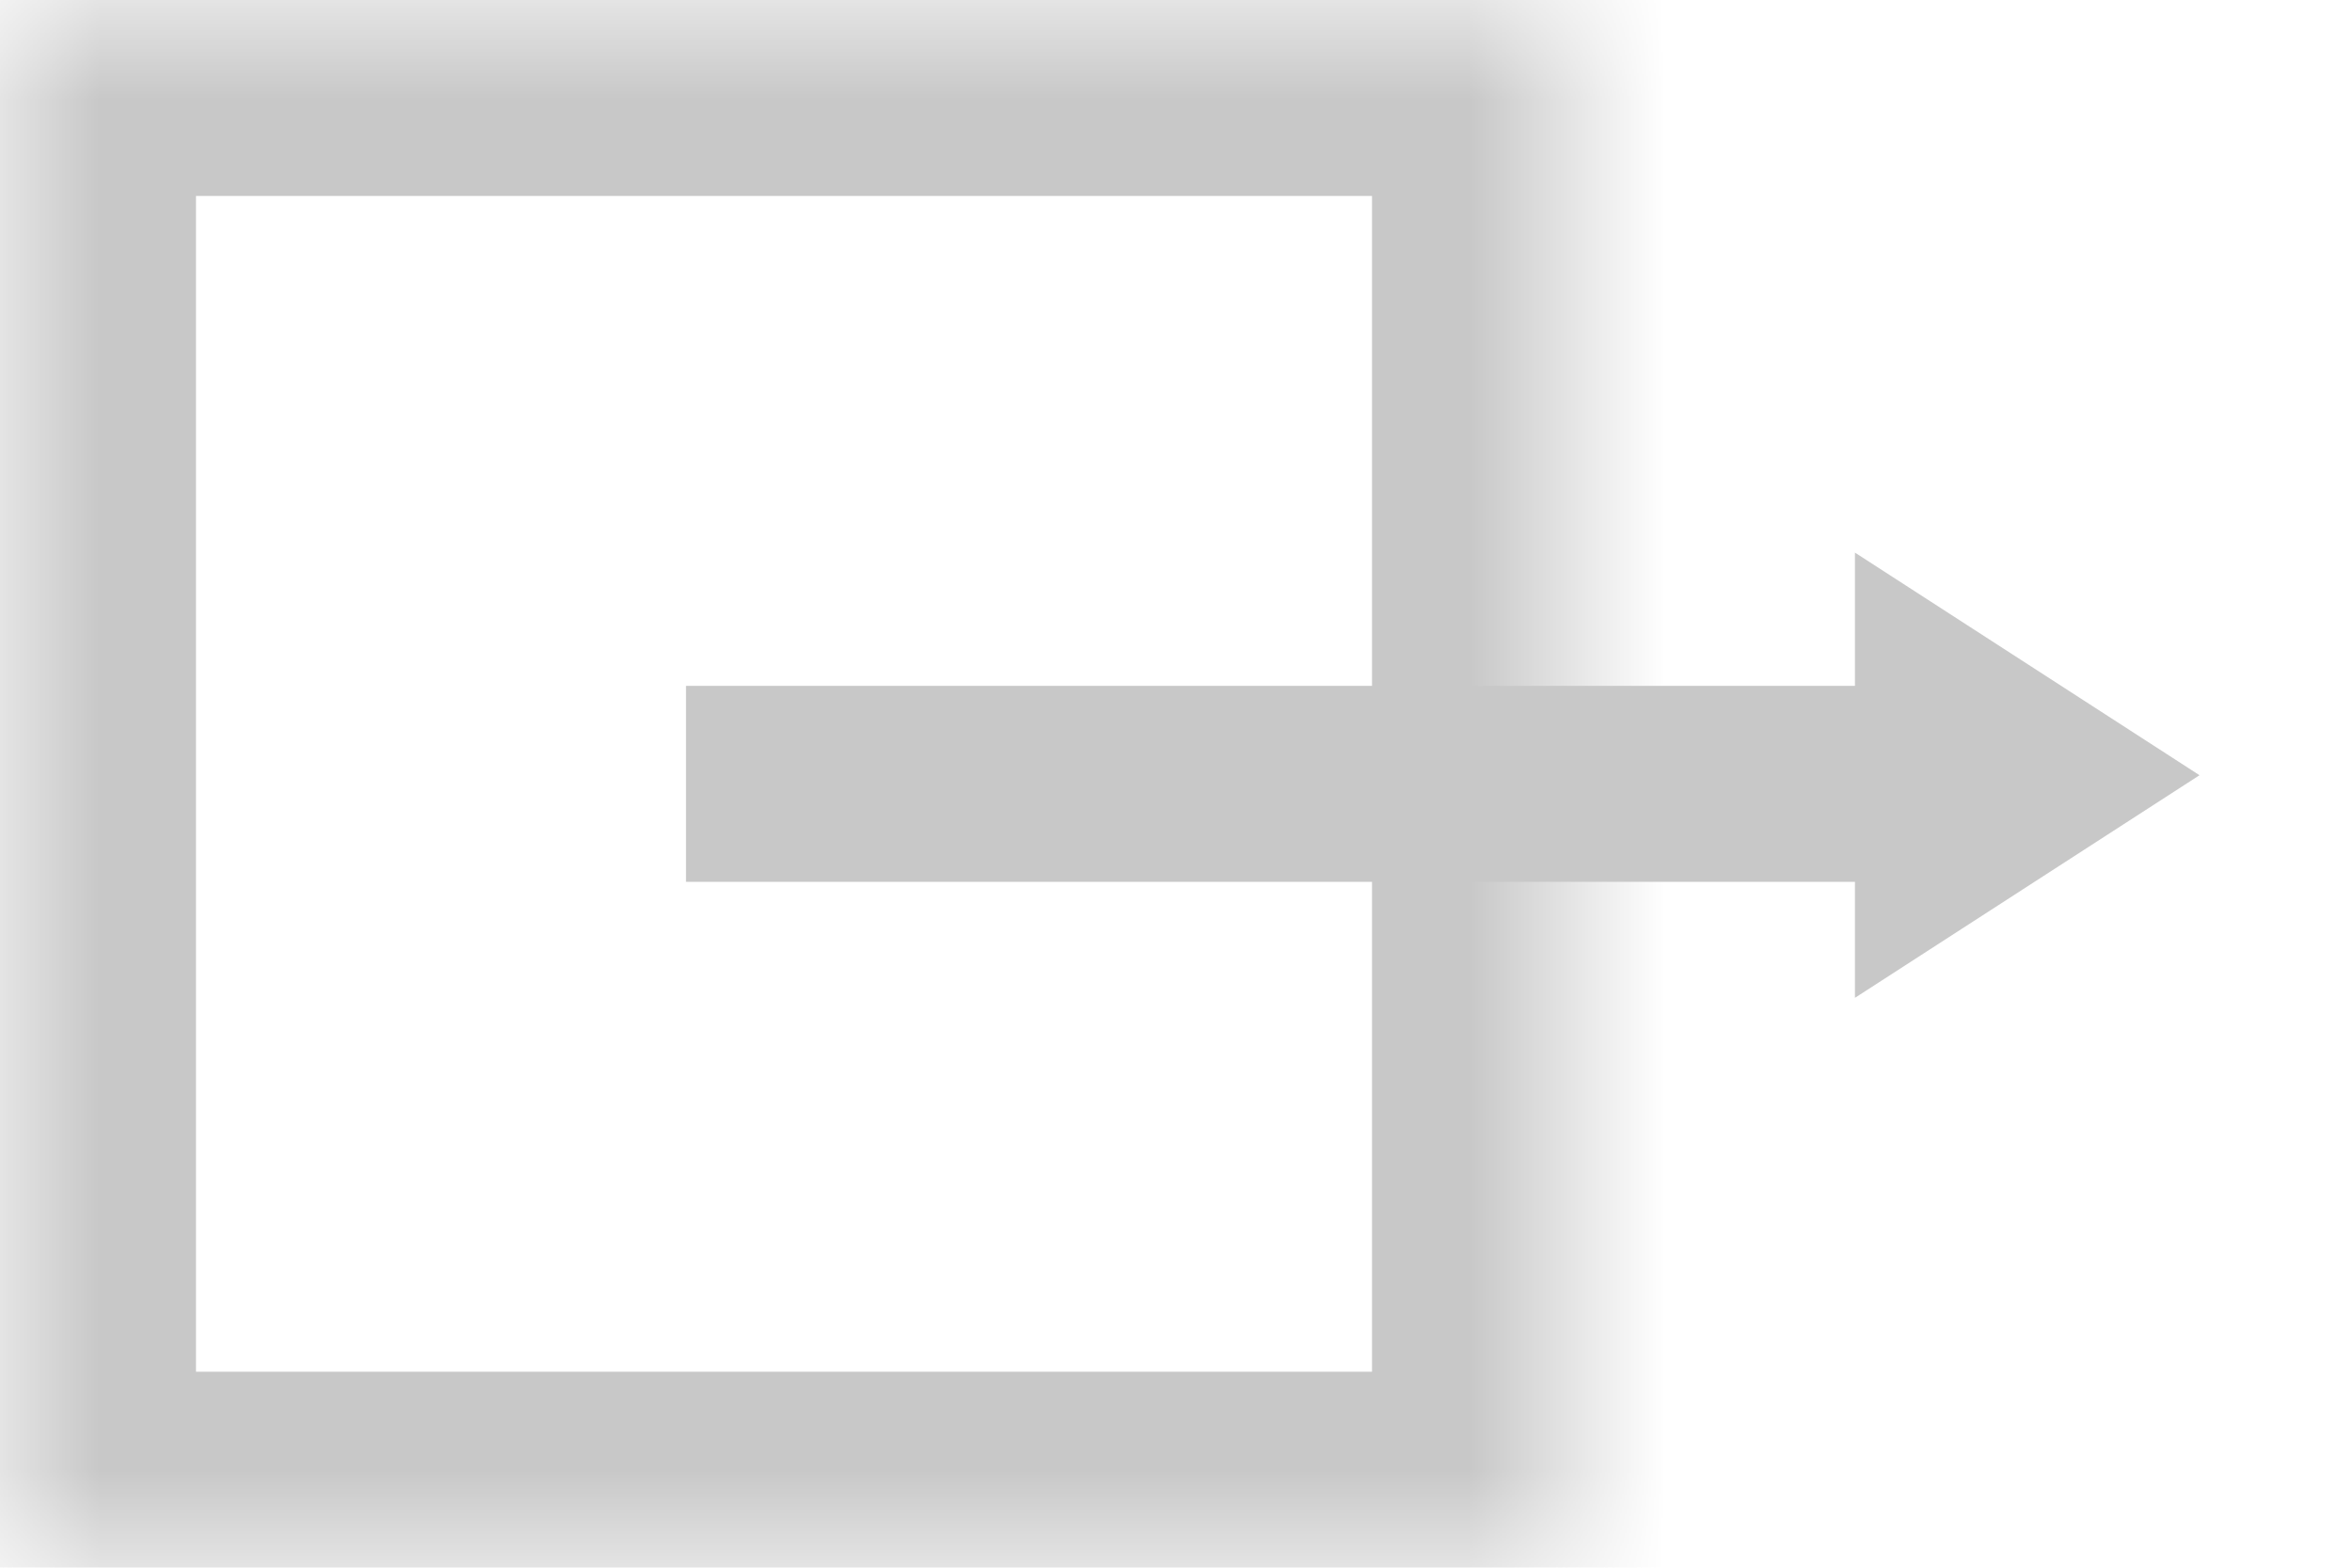 <?xml version="1.0" encoding="UTF-8"?>
<svg width="12px" height="8px" viewBox="0 0 12 8" version="1.1" xmlns="http://www.w3.org/2000/svg" xmlns:xlink="http://www.w3.org/1999/xlink">
    <!-- Generator: Sketch 41.1 (35376) - http://www.bohemiancoding.com/sketch -->
    <title>Postpone</title>
    <desc>Created with Sketch.</desc>
    <defs>
        <rect id="path-1" x="0" y="0" width="8" height="8"></rect>
        <mask id="mask-2" maskContentUnits="userSpaceOnUse" maskUnits="objectBoundingBox" x="0" y="0" width="8" height="8" fill="white">
            <use xlink:href="#path-1"></use>
        </mask>
    </defs>
    <g id="Welcome" stroke="none" stroke-width="1" fill="none" fill-rule="evenodd">
        <g id="ToDo" transform="translate(-268, -137)">
            <g id="Todo_1" transform="translate(40, 95)">
                <g id="Postpone" transform="translate(228, 42)">
                    <use id="Rectangle-2-Copy" stroke="#C8C8C8" mask="url(#mask-2)" stroke-width="2" xlink:href="#path-1"></use>
                    <polygon id="Triangle-Copy" fill="#C8C8C8" points="9.464 2.82 11.222 3.956 9.464 5.092"></polygon>
                    <path d="M4,4 L9,4" id="Line" stroke="#C8C8C8" stroke-linecap="square"></path>
                </g>
            </g>
        </g>
    </g>
</svg>
